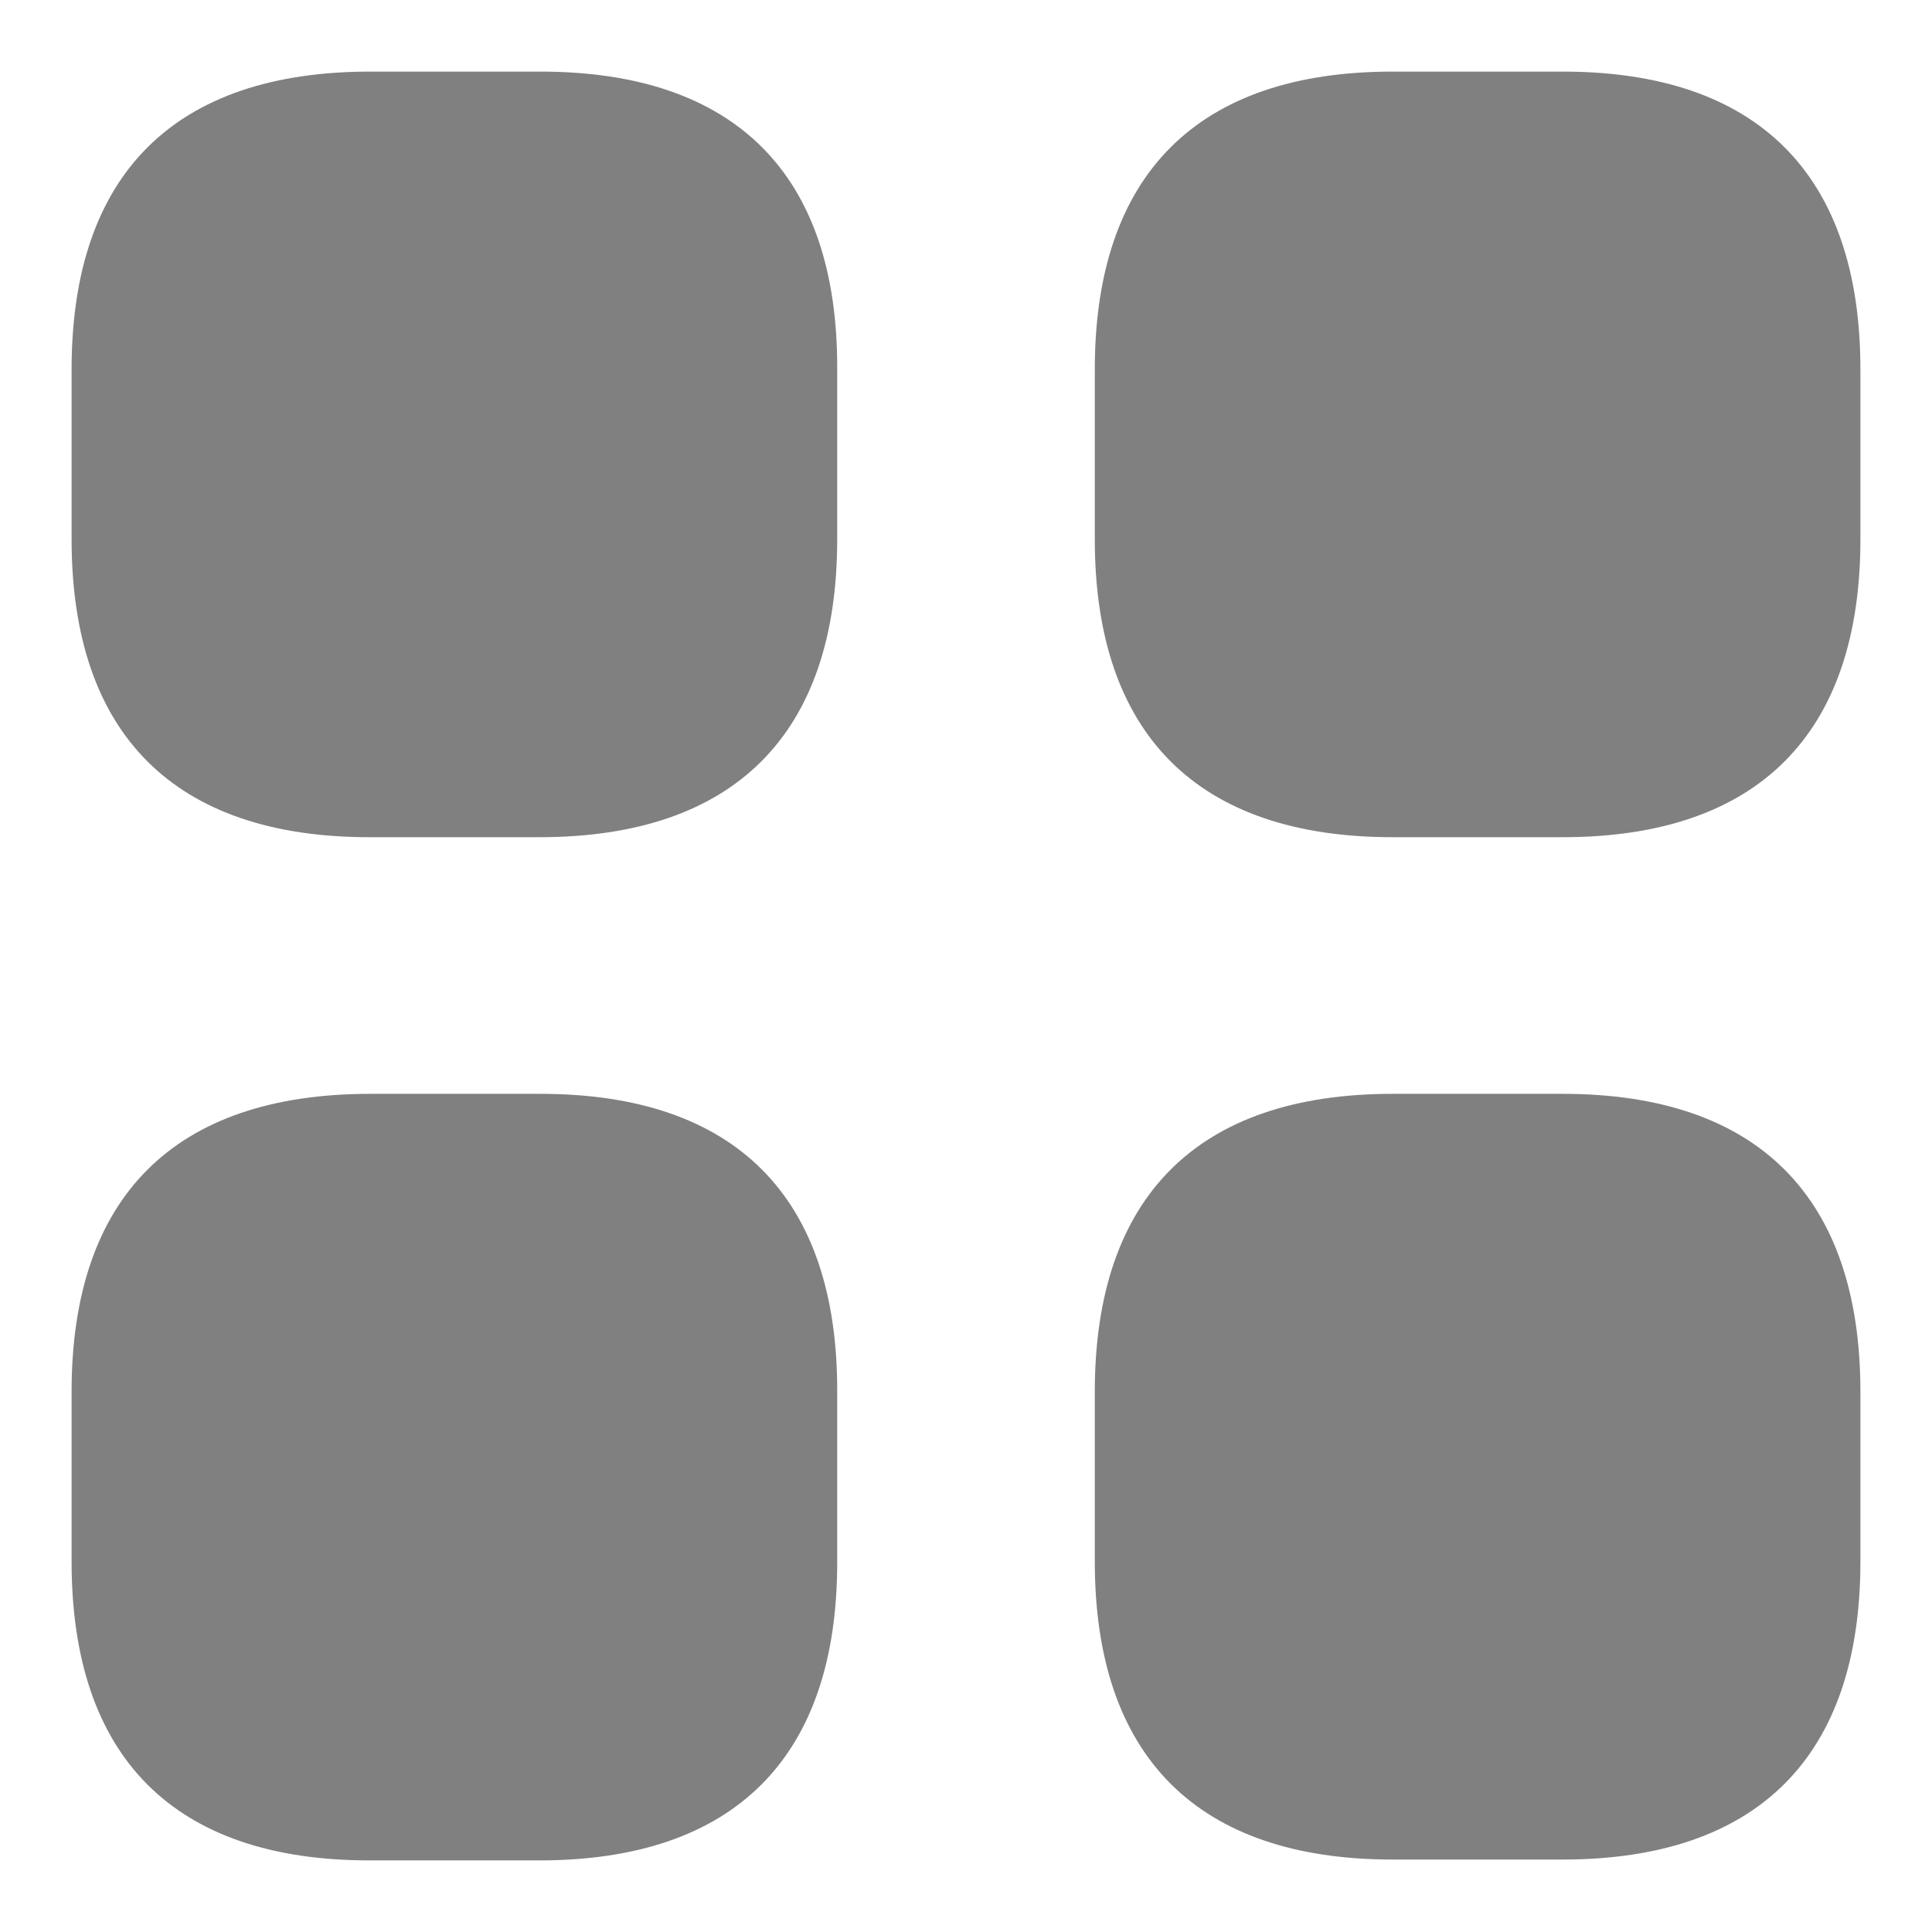 <svg width="18" height="18" viewBox="0 0 18 18" fill="none" xmlns="http://www.w3.org/2000/svg">
<path d="M5.033 0.667H3.45C1.625 0.667 0.667 1.625 0.667 3.442V5.025C0.667 6.841 1.625 7.8 3.442 7.8H5.025C6.841 7.8 7.8 6.841 7.8 5.025V3.442C7.808 1.625 6.85 0.667 5.033 0.667ZM14.558 0.667H12.975C11.158 0.667 10.2 1.625 10.2 3.442V5.025C10.2 6.841 11.158 7.8 12.975 7.8H14.558C16.375 7.8 17.333 6.841 17.333 5.025V3.442C17.333 1.625 16.375 0.667 14.558 0.667ZM14.558 10.191H12.975C11.158 10.191 10.2 11.15 10.2 12.966V14.55C10.2 16.366 11.158 17.325 12.975 17.325H14.558C16.375 17.325 17.333 16.366 17.333 14.55V12.966C17.333 11.15 16.375 10.191 14.558 10.191ZM5.033 10.191H3.45C1.625 10.191 0.667 11.15 0.667 12.966V14.55C0.667 16.375 1.625 17.333 3.442 17.333H5.025C6.841 17.333 7.8 16.375 7.8 14.558V12.975C7.808 11.15 6.85 10.191 5.033 10.191Z" fill="#808080"/>
</svg>
